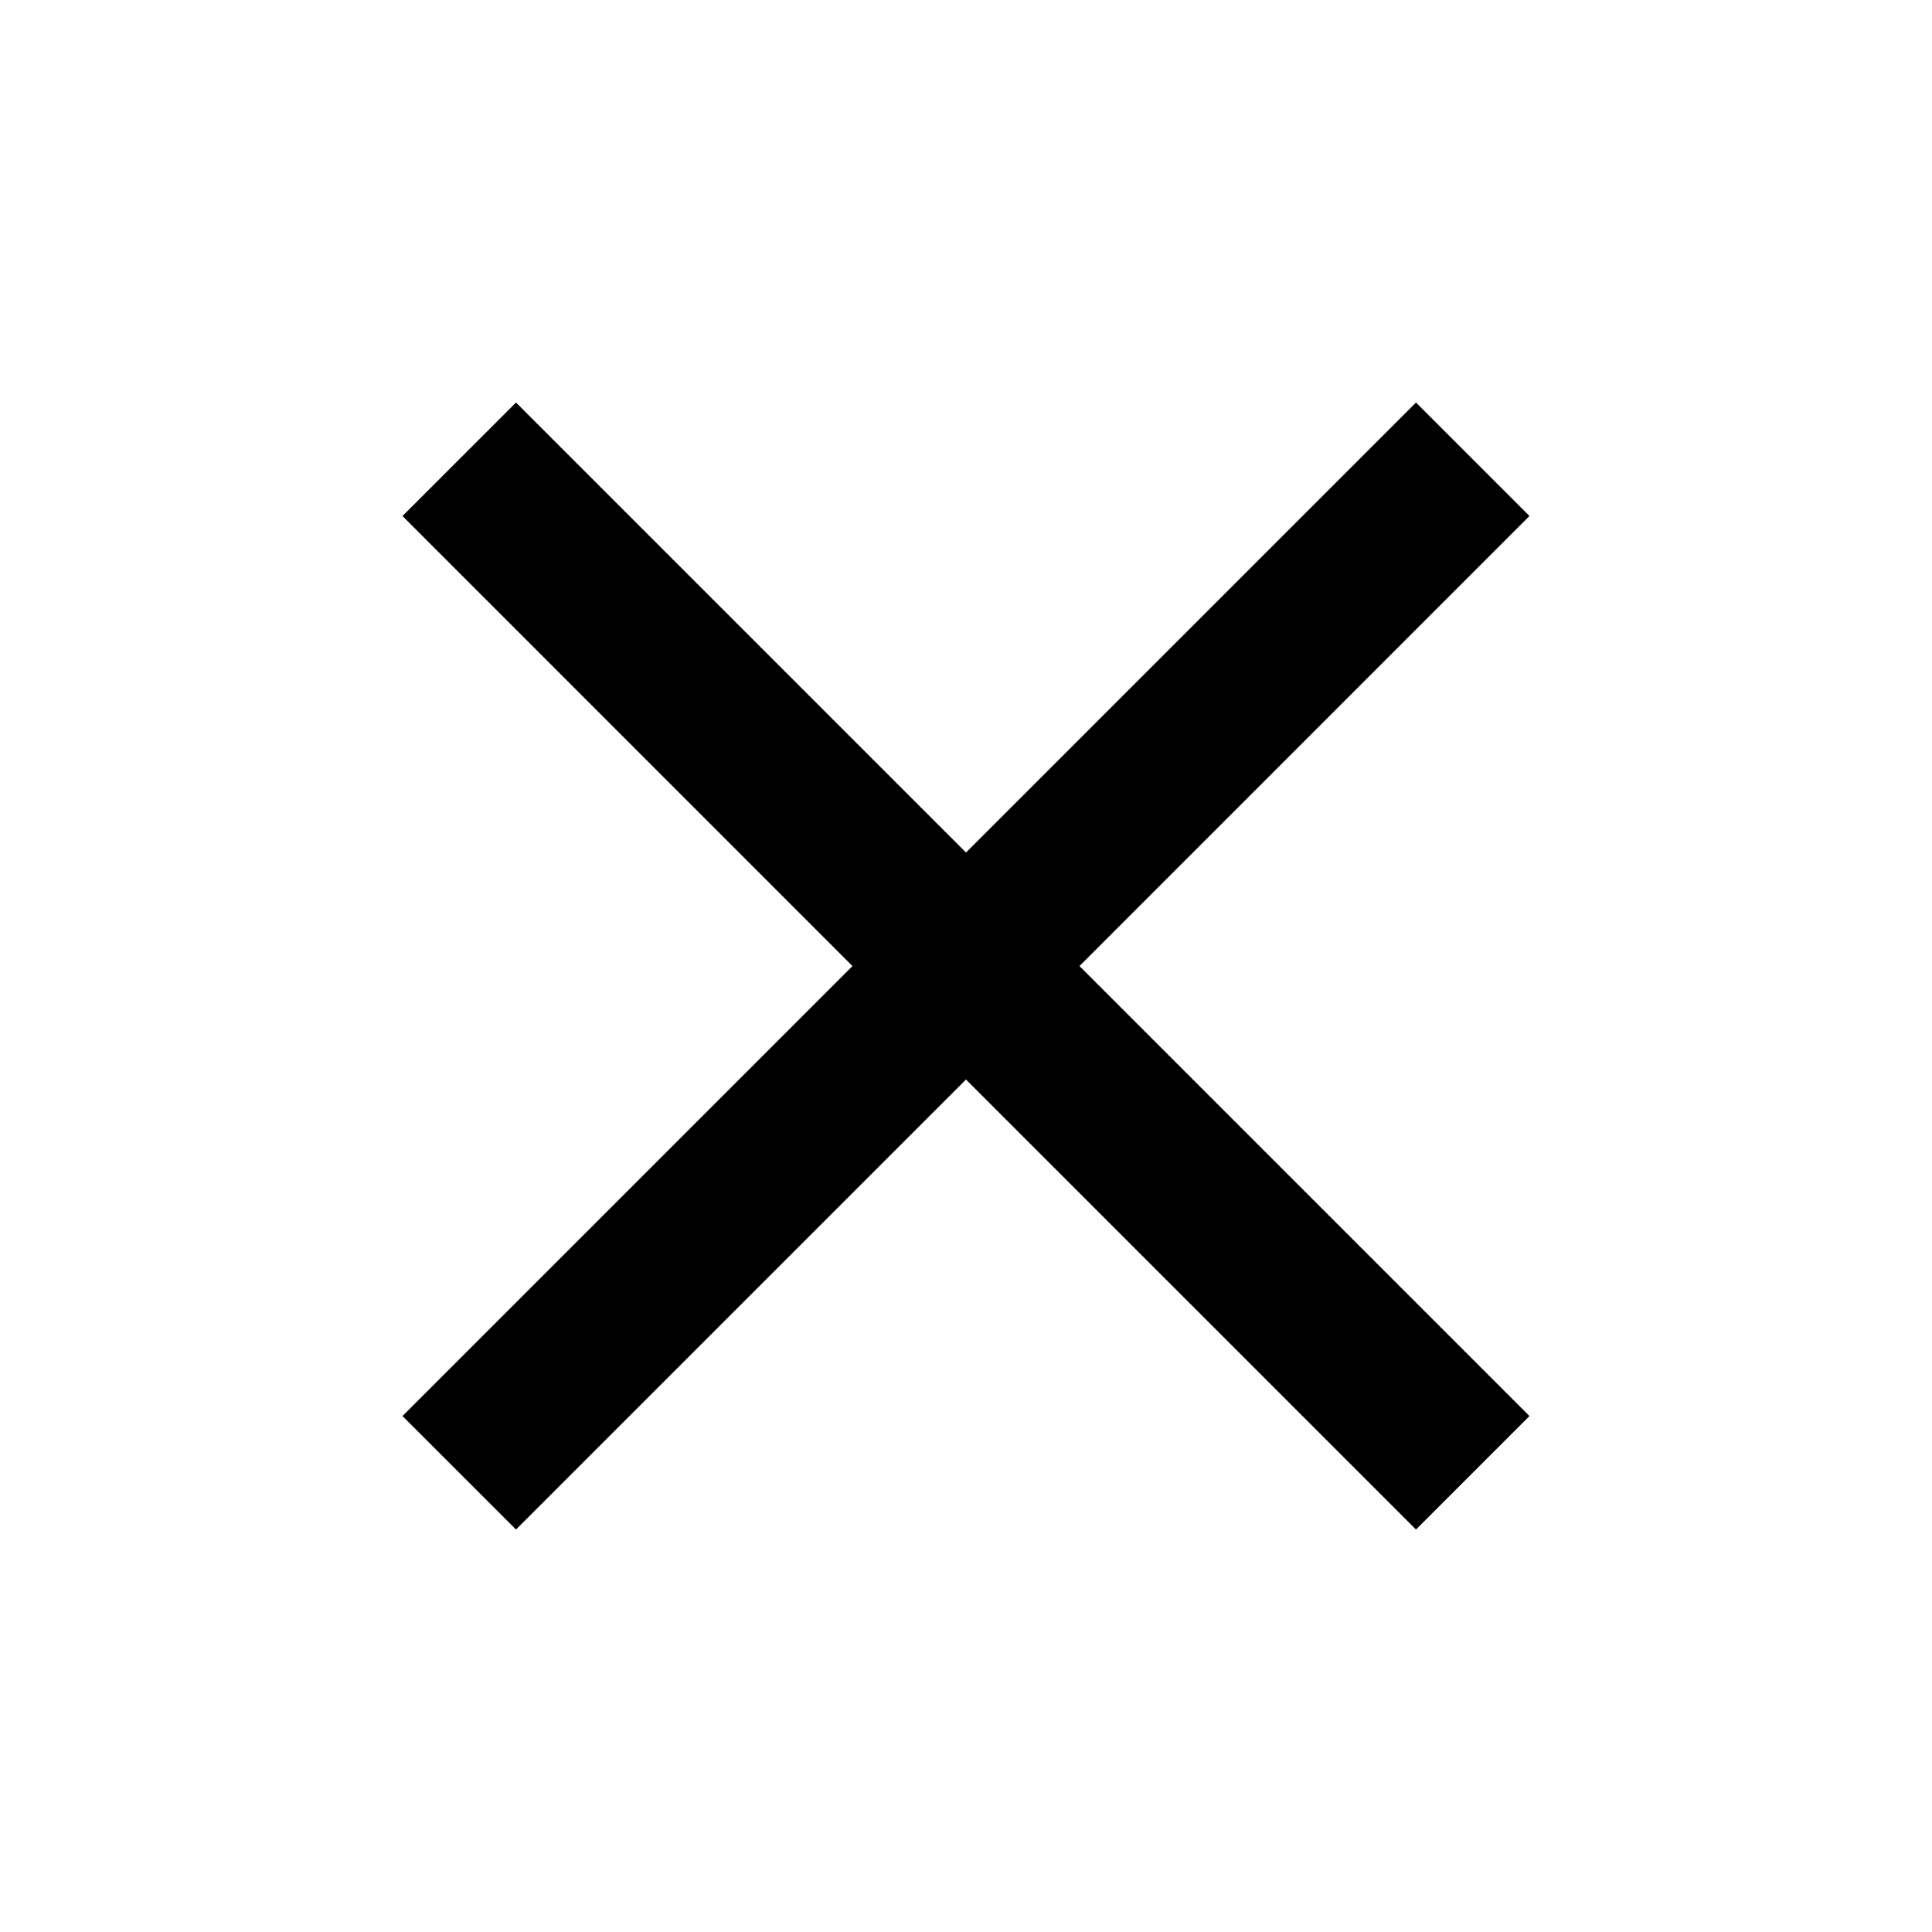 <svg width="34" height="34" viewBox="0 0 34 34" fill="none" xmlns="http://www.w3.org/2000/svg">
<path d="M26.916 9.081L24.919 7.084L17 15.003L9.081 7.084L7.083 9.081L15.002 17.001L7.083 24.92L9.081 26.917L17 18.998L24.919 26.917L26.916 24.92L18.997 17.001L26.916 9.081Z" fill="black"/>
</svg>
